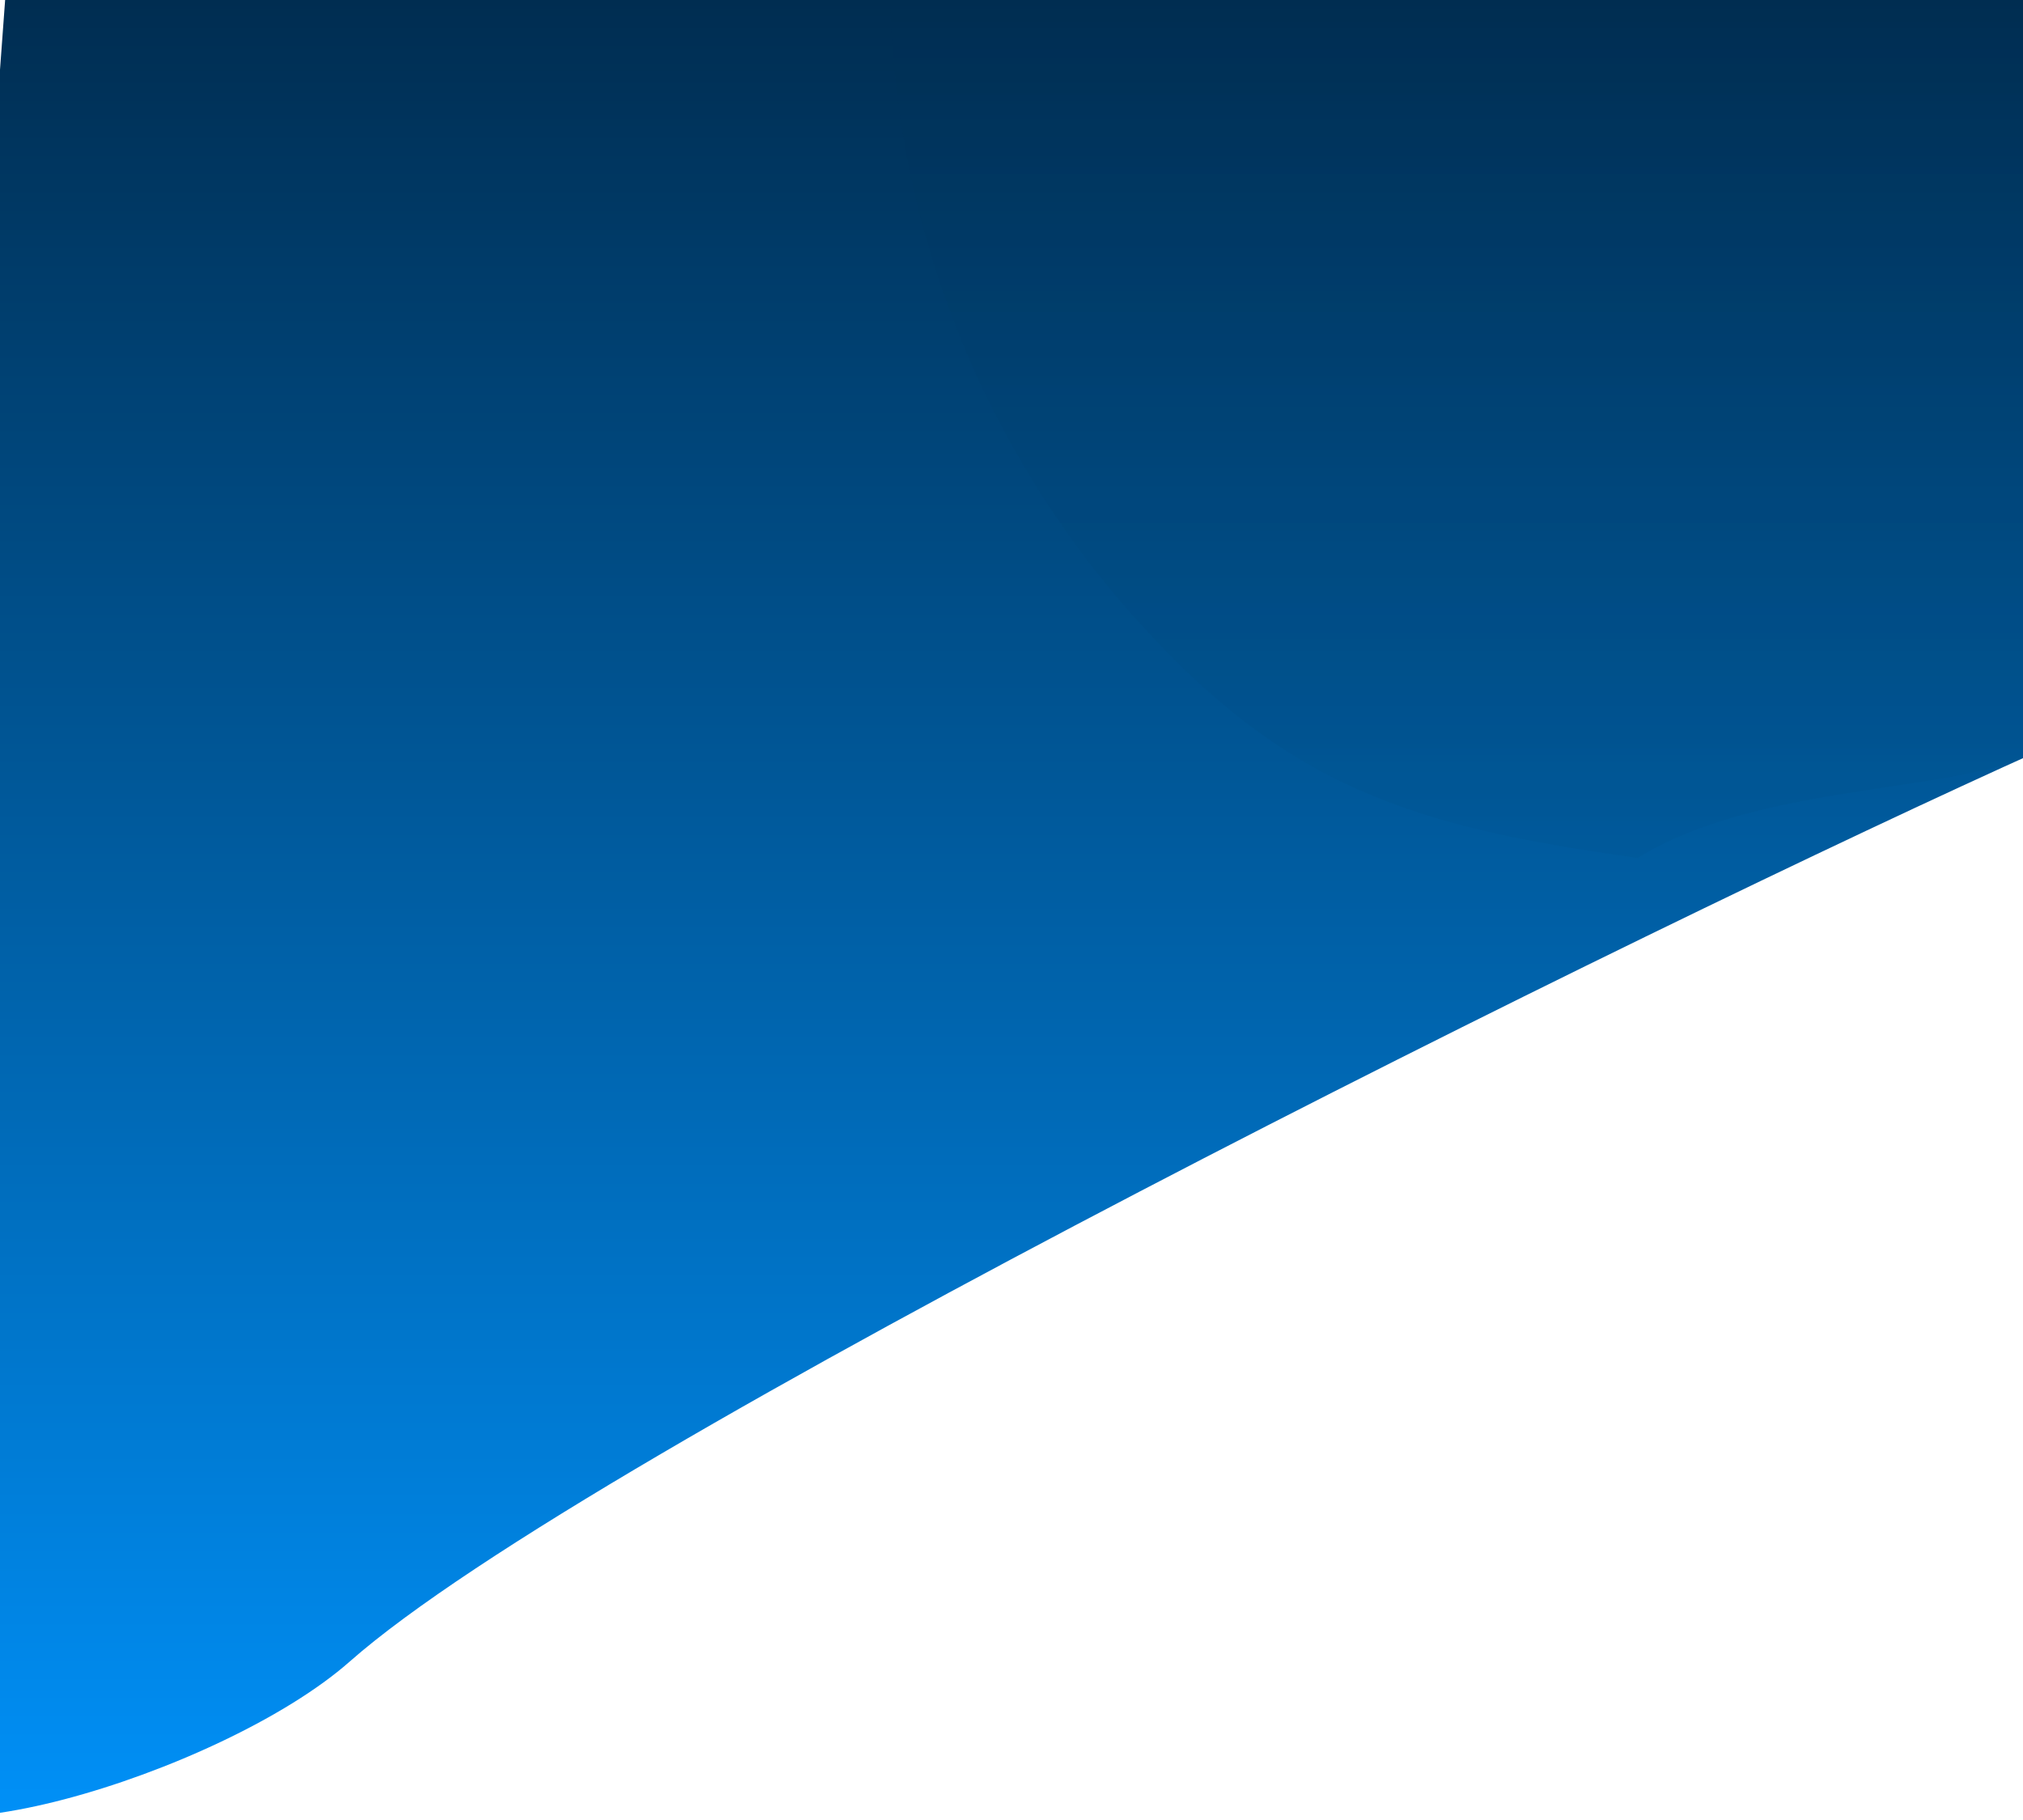 <svg width="428" height="385" viewBox="0 0 428 385" fill="none" xmlns="http://www.w3.org/2000/svg">
<path d="M432 0H1.086L-26.5 375C-26.5 397.5 46.876 375.433 74 351.5C125 306.5 348.918 195.889 432 158.583V0Z" fill="url(#paint0_linear_3_45)"/>
<path opacity="0.2" d="M429.475 0H188.297C189.494 48.273 207.812 94.549 239.98 130.568C272.148 166.587 298.659 174.866 346.5 181.5C371.656 165.892 411.637 167.897 429.475 159.741V0Z" fill="url(#paint1_linear_3_45)"/>
<defs>
<linearGradient id="paint0_linear_3_45" x1="202.75" y1="0" x2="202.75" y2="384.374" gradientUnits="userSpaceOnUse">
<stop stop-color="#002D51"/>
<stop offset="1" stop-color="#0090F7"/>
</linearGradient>
<linearGradient id="paint1_linear_3_45" x1="308.886" y1="0" x2="308.886" y2="196.637" gradientUnits="userSpaceOnUse">
<stop stop-color="#002D51"/>
<stop offset="1" stop-color="#005591"/>
</linearGradient>
</defs>
</svg>
